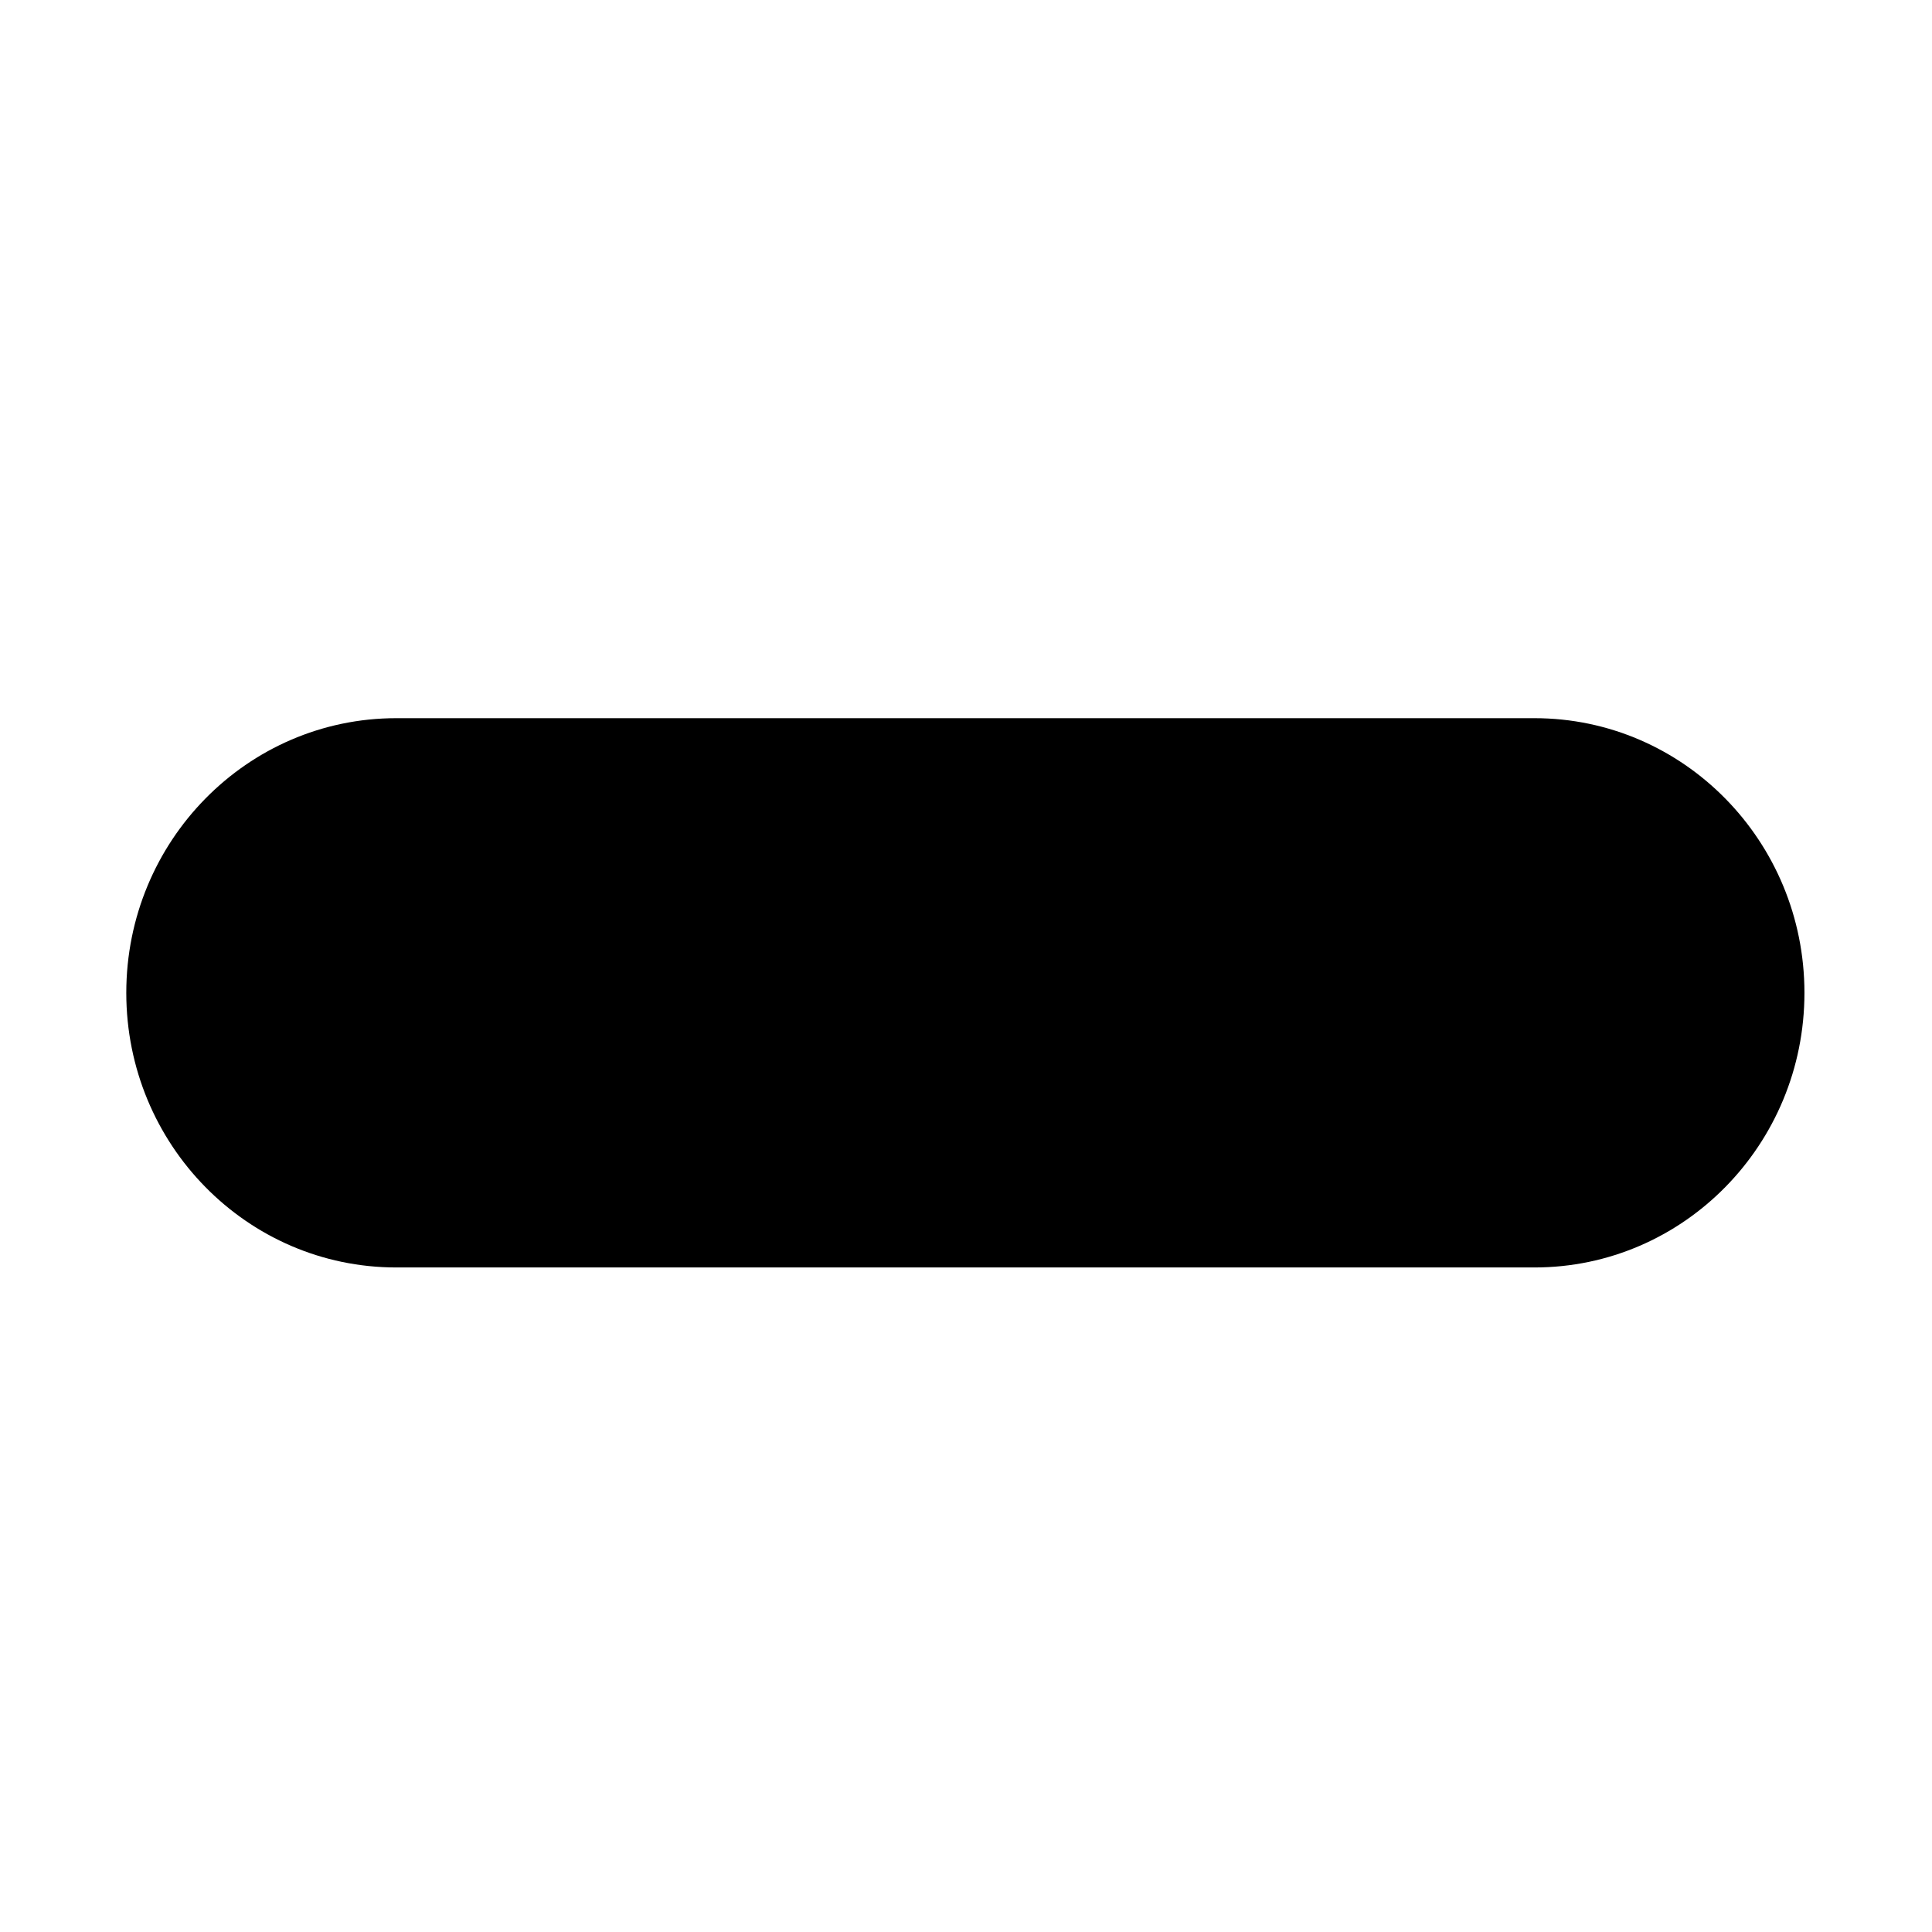 <svg xmlns="http://www.w3.org/2000/svg" width='100%' height='100%' viewBox='-5 -5 85 85' preserveAspectRatio='none'>
 <g>
  <path d="m12.434,26.597l50.076,0l0,0c6.56,0 11.878,5.41 11.878,12.083c0,6.673 -5.318,12.083 -11.878,12.083l-50.076,0l0,0c-6.56,0 -11.878,-5.41 -11.878,-12.083c0,-6.673 5.318,-12.083 11.878,-12.083z"  />
 </g>
</svg>